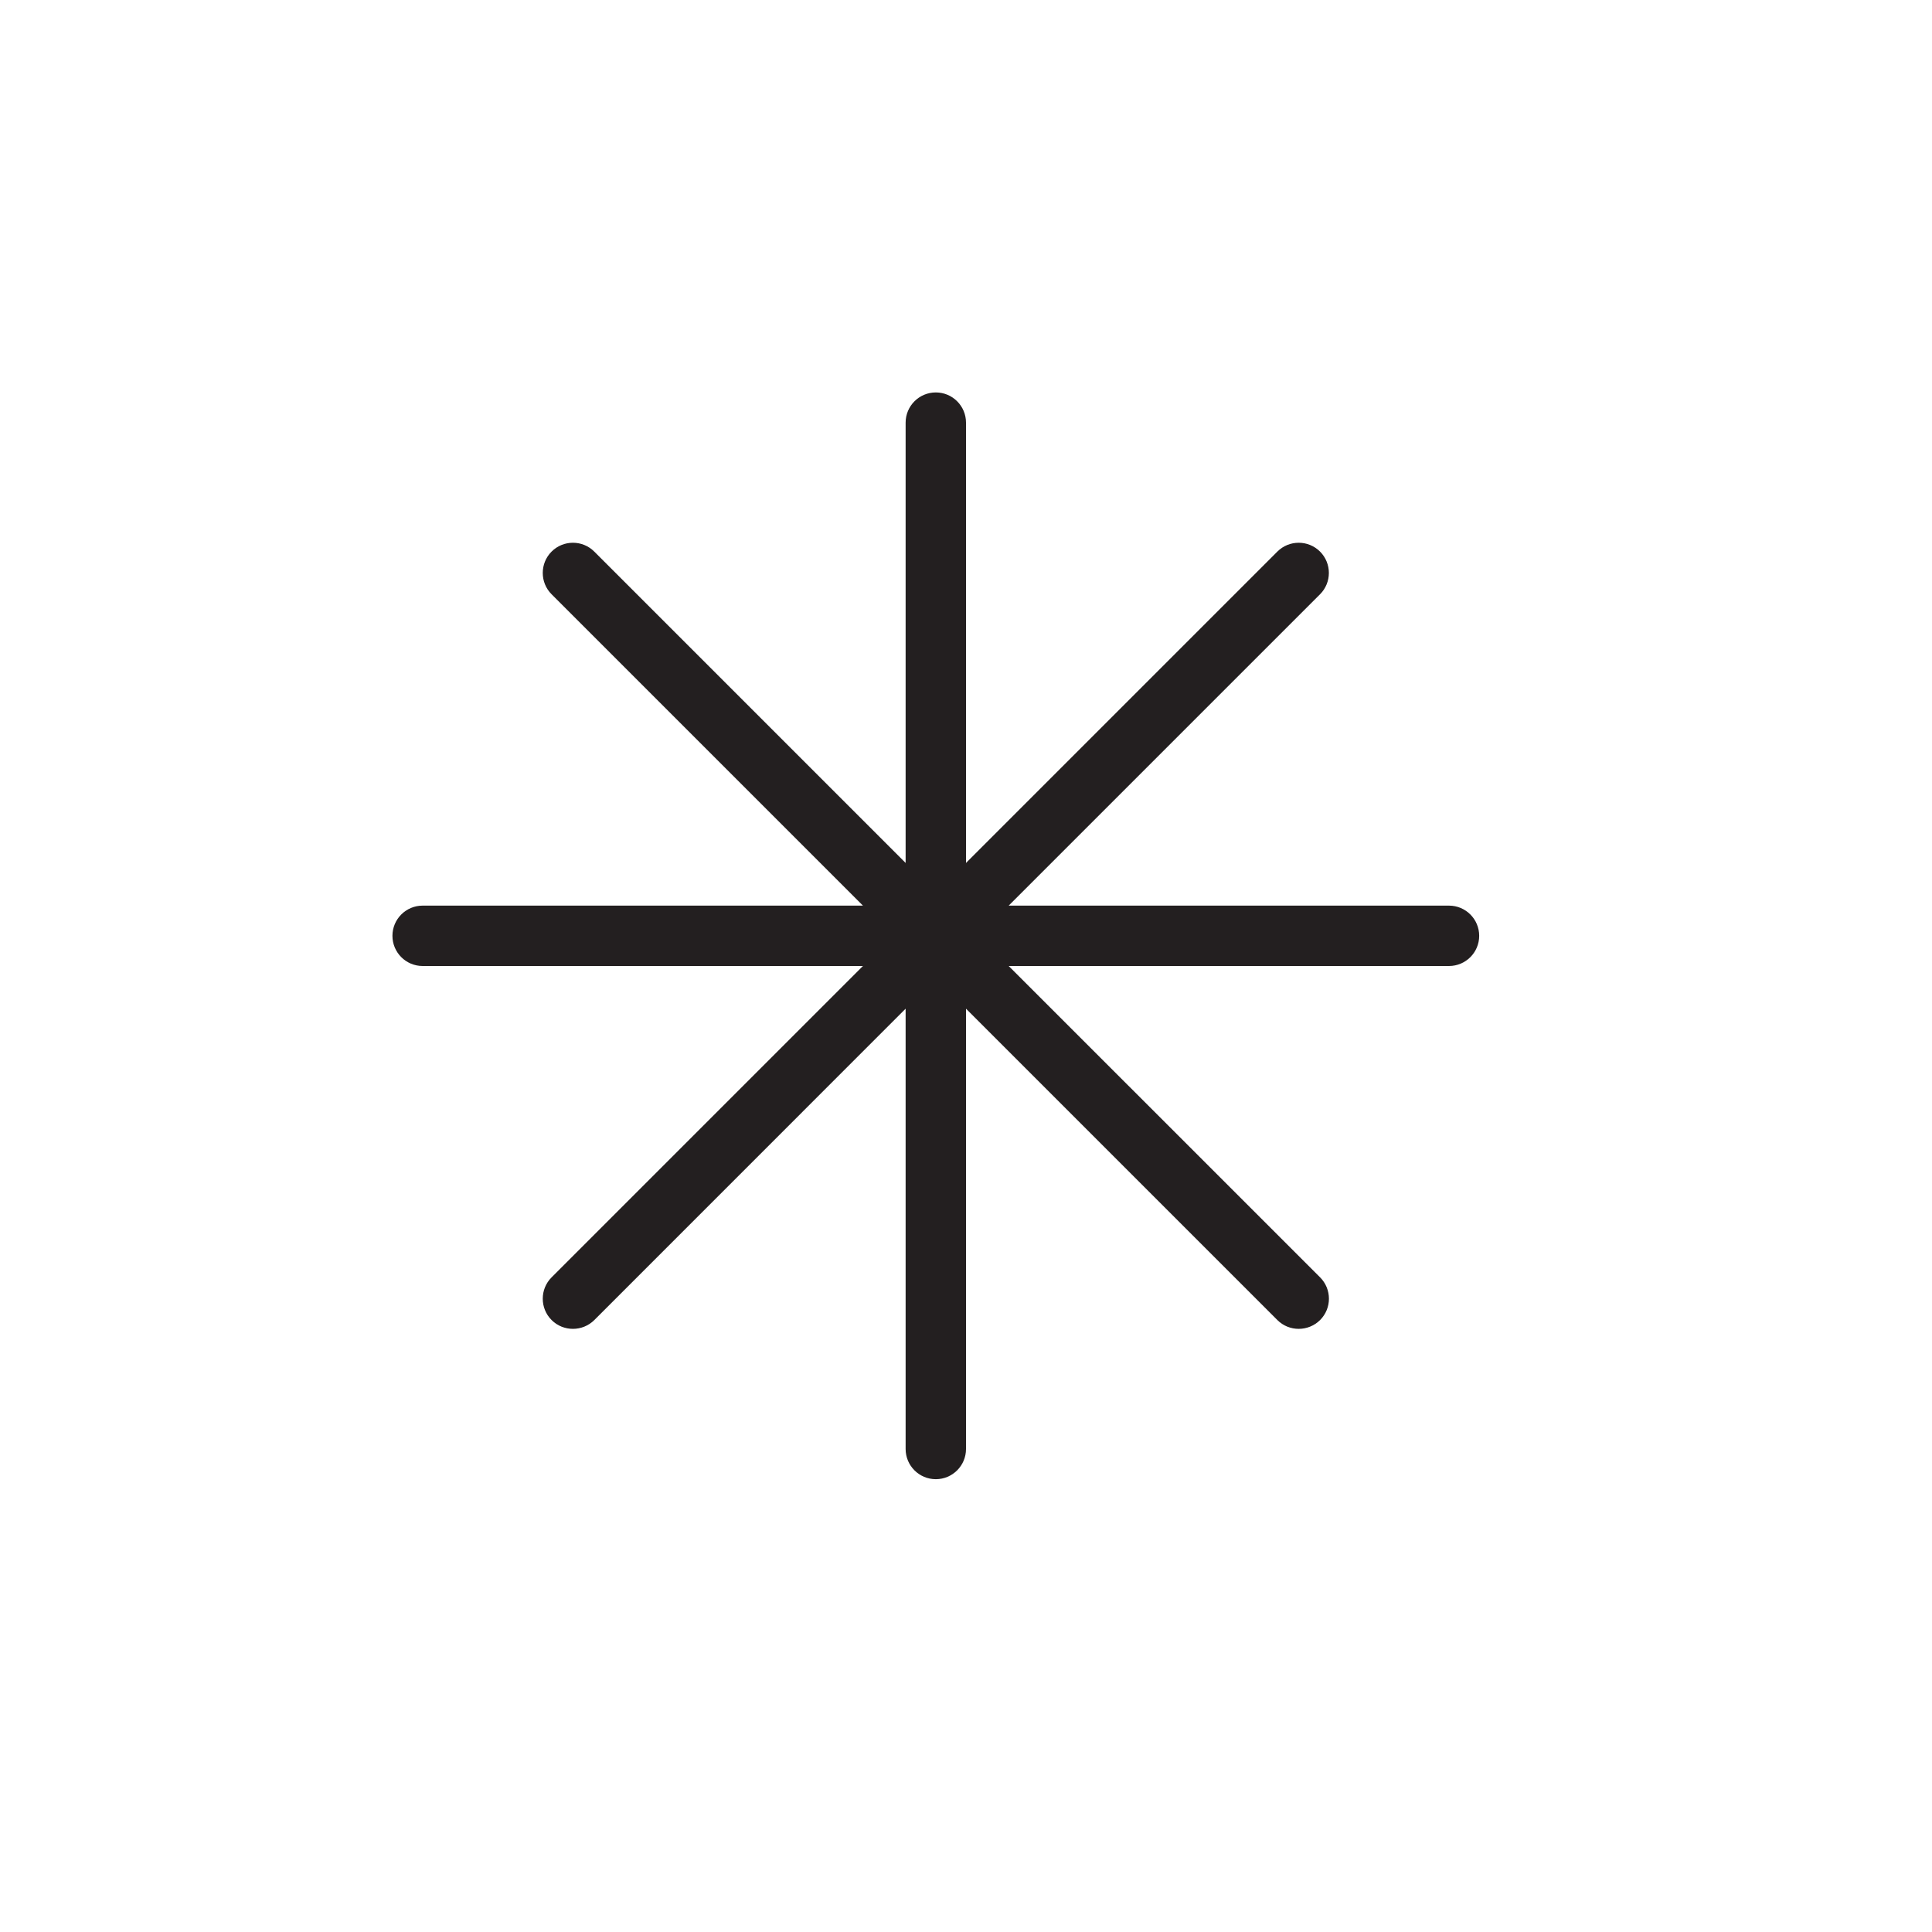 <?xml version="1.0" encoding="iso-8859-1"?>
<!-- Generator: Adobe Illustrator 17.1.0, SVG Export Plug-In . SVG Version: 6.00 Build 0)  -->
<!DOCTYPE svg PUBLIC "-//W3C//DTD SVG 1.1//EN" "http://www.w3.org/Graphics/SVG/1.1/DTD/svg11.dtd">
<svg version="1.1" id="Layer_1" xmlns="http://www.w3.org/2000/svg" xmlns:xlink="http://www.w3.org/1999/xlink" x="0px" y="0px"
	 viewBox="0 0 32 32" style="enable-background:new 0 0 32 32;" xml:space="preserve">
<path style="fill:#231F20;" d="M24,15h-7.293l5.157-5.157c0.195-0.195,0.195-0.512,0-0.707c-0.195-0.195-0.512-0.195-0.707,0
	L16,14.293V7c0-0.276-0.224-0.5-0.5-0.5C15.224,6.5,15,6.724,15,7v7.293L9.843,9.136c-0.195-0.195-0.512-0.195-0.707,0
	c-0.195,0.195-0.195,0.512,0,0.707L14.293,15H7c-0.276,0-0.5,0.224-0.5,0.5S6.724,16,7,16h7.293l-5.157,5.157
	c-0.195,0.195-0.195,0.512,0,0.707c0.098,0.098,0.226,0.146,0.354,0.146c0.128,0,0.256-0.049,0.354-0.146L15,16.707V24
	c0,0.276,0.224,0.5,0.5,0.5c0.276,0,0.5-0.224,0.5-0.5v-7.293l5.157,5.157c0.098,0.098,0.226,0.146,0.354,0.146
	c0.128,0,0.256-0.049,0.354-0.146c0.195-0.195,0.195-0.512,0-0.707L16.707,16H24c0.276,0,0.5-0.224,0.5-0.5S24.276,15,24,15z"/>
</svg>
